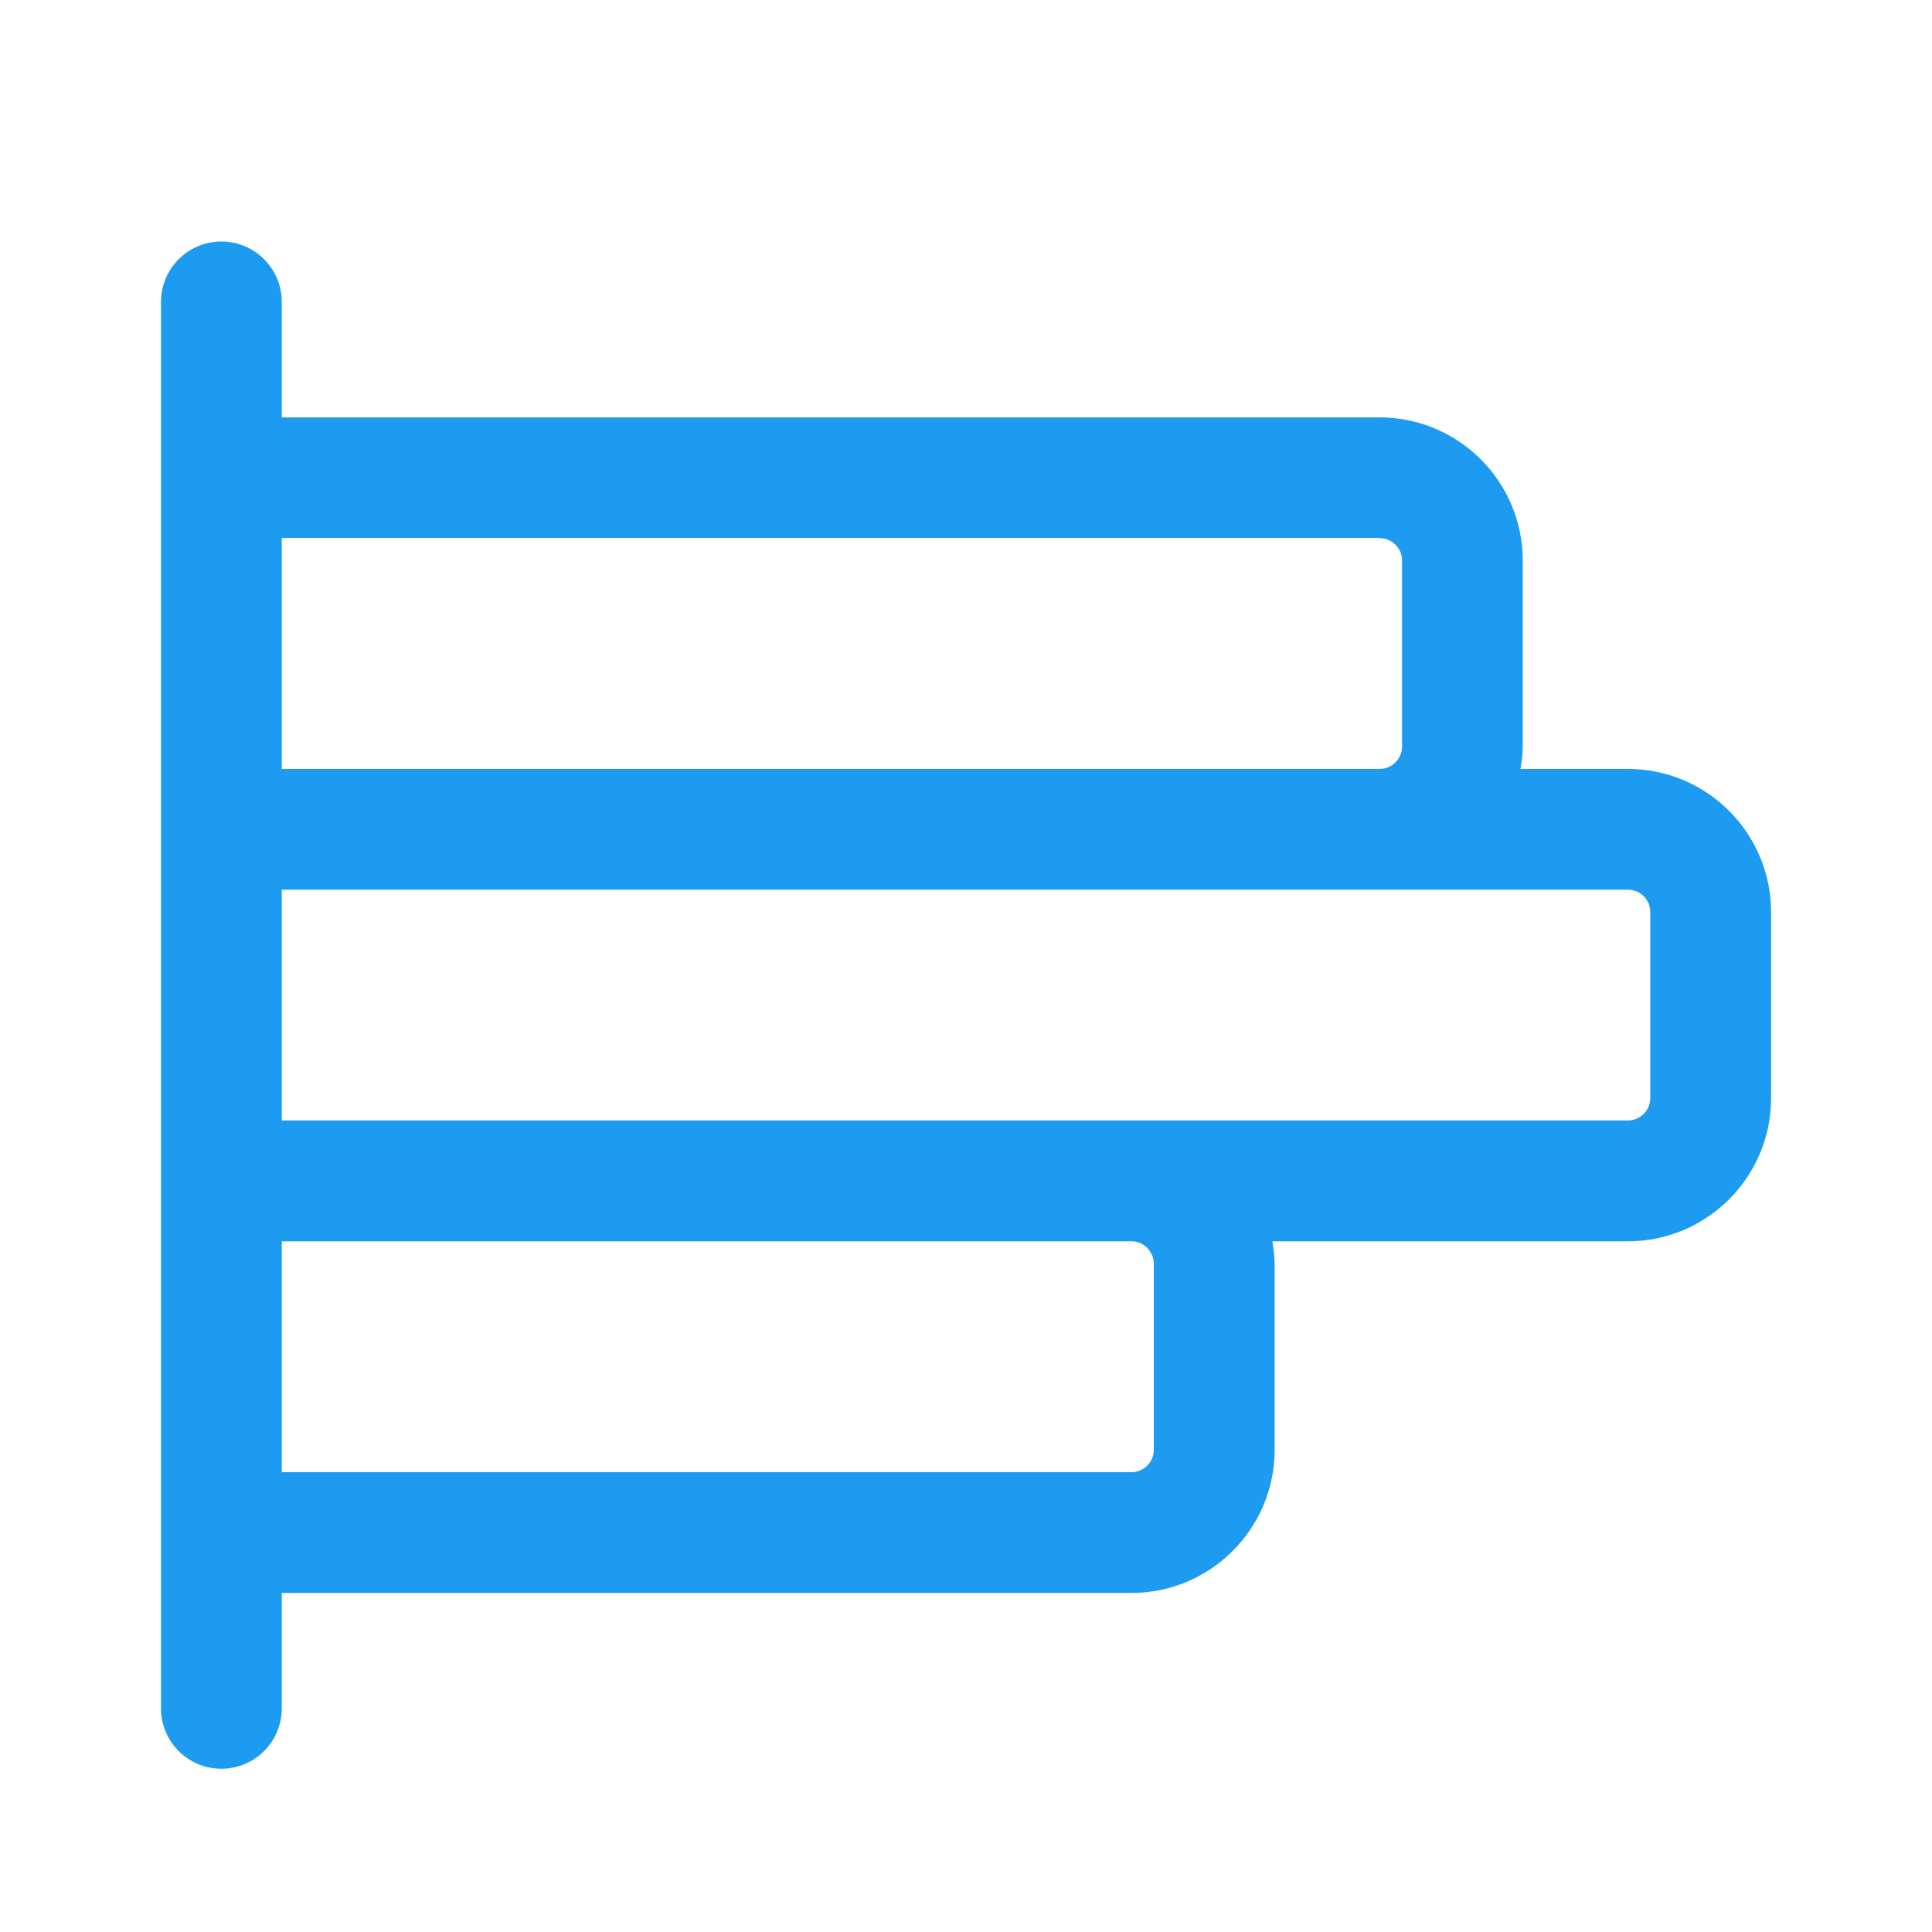 <svg xmlns="http://www.w3.org/2000/svg" width="24" height="24" viewBox="0 0 24 24" fill="none">
                <mask id="mask0_11_1704" style="mask-type:alpha" maskUnits="userSpaceOnUse" x="0" y="0" width="24" height="24">
                    <rect width="24" height="24" fill="#C4C4C4" />
                </mask>
                <g mask="url(#mask0_11_1704)">
                    <path d="M20.222 9.552H18.888C18.903 9.462 18.916 9.37 18.916 9.275V6.962C18.916 5.982 18.119 5.185 17.138 5.185H3.5V3.75C3.5 3.336 3.164 3 2.75 3C2.336 3 2 3.336 2 3.75V21.222C2 21.637 2.336 21.972 2.75 21.972C3.164 21.972 3.5 21.637 3.5 21.222V19.788H14.056C15.036 19.788 15.834 18.991 15.834 18.011V15.698C15.834 15.603 15.82 15.511 15.806 15.42H20.223C21.203 15.42 22.001 14.622 22.001 13.642V11.332C22.001 10.349 21.204 9.552 20.223 9.552H20.222ZM17.14 6.685C17.292 6.685 17.417 6.809 17.417 6.962V9.272C17.417 9.426 17.292 9.552 17.139 9.552H3.5V6.682H17.14V6.685ZM14.333 15.699V18.011C14.333 18.164 14.208 18.288 14.055 18.288H3.5V15.42H14.056C14.209 15.42 14.333 15.546 14.333 15.7V15.699ZM20.5 13.642C20.5 13.795 20.375 13.919 20.222 13.919H3.5V11.052H20.222C20.375 11.052 20.5 11.176 20.5 11.329V13.642Z" fill="#1D9BF0" />
                </g>
            </svg>